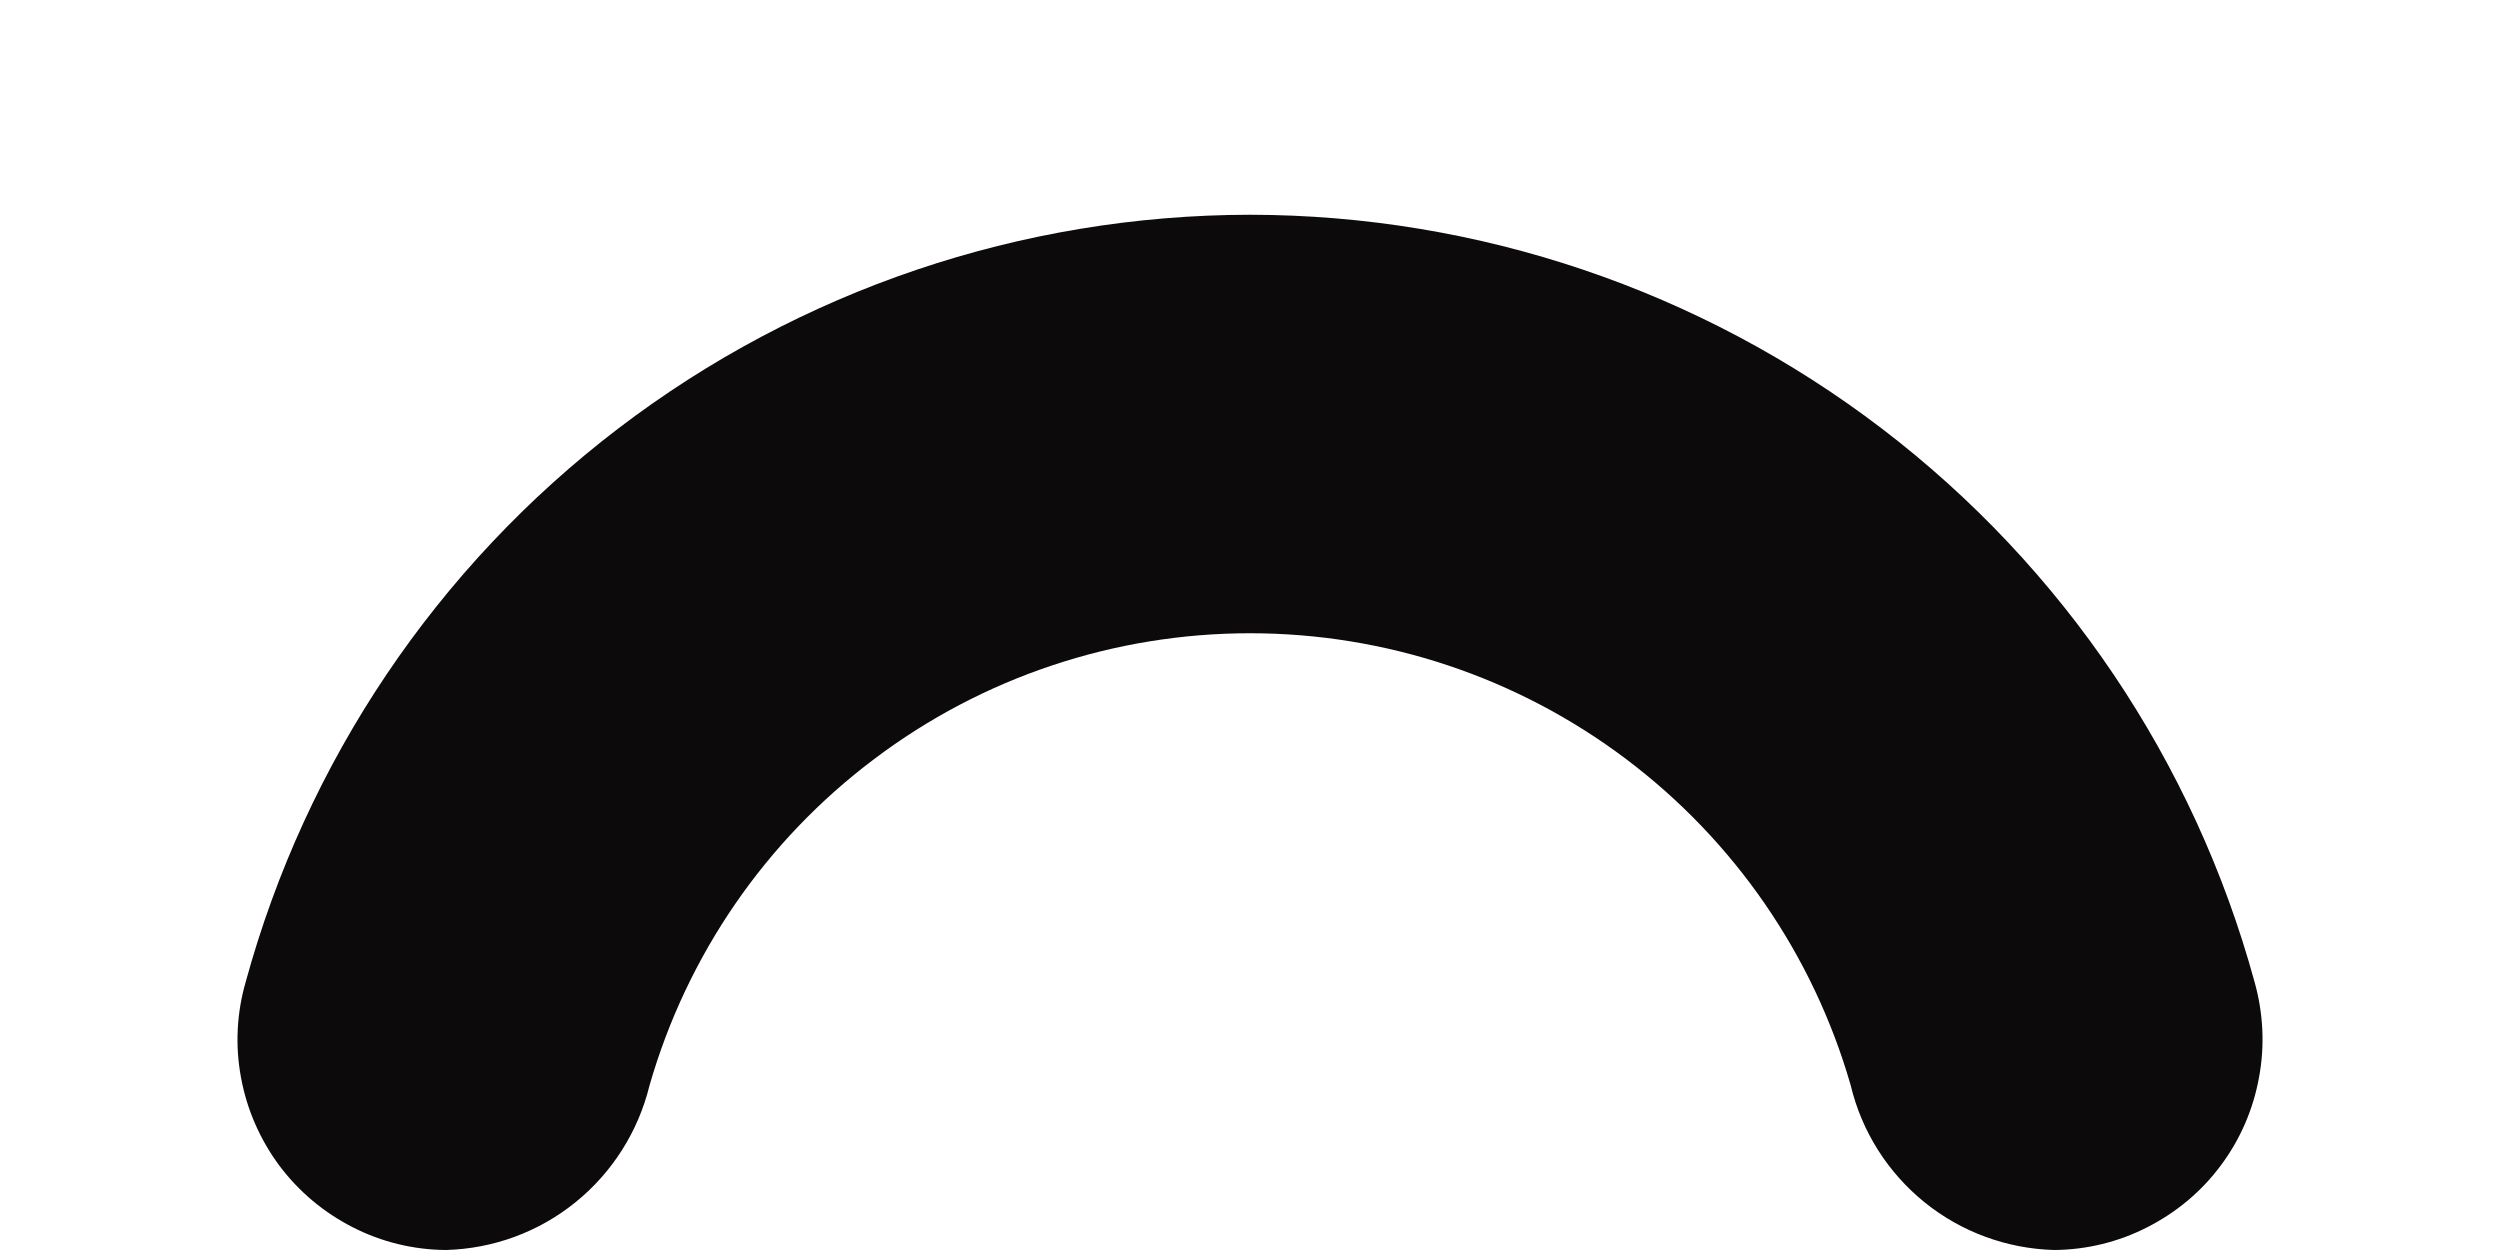 <svg width="10" height="5" viewBox="0 0 10 5" fill="none" xmlns="http://www.w3.org/2000/svg">
<path d="M5 0.859C4.087 0.86 3.199 1.16 2.473 1.714C1.747 2.268 1.224 3.046 0.983 3.927C0.947 4.051 0.94 4.182 0.964 4.31C0.987 4.437 1.04 4.558 1.117 4.662C1.195 4.766 1.295 4.85 1.411 4.909C1.526 4.968 1.654 4.999 1.783 5C1.973 4.995 2.155 4.928 2.302 4.809C2.449 4.69 2.553 4.526 2.598 4.342C2.748 3.82 3.063 3.362 3.497 3.036C3.93 2.709 4.458 2.533 5 2.533C5.543 2.533 6.07 2.709 6.504 3.036C6.937 3.362 7.253 3.82 7.403 4.342C7.447 4.526 7.551 4.69 7.698 4.809C7.845 4.928 8.028 4.995 8.217 5C8.346 4.999 8.474 4.968 8.589 4.909C8.705 4.85 8.806 4.766 8.883 4.662C8.961 4.558 9.013 4.437 9.036 4.31C9.06 4.182 9.053 4.051 9.018 3.927C8.777 3.046 8.253 2.268 7.527 1.714C6.801 1.16 5.913 0.86 5 0.859Z" fill="#0D0A0B"/>
</svg>
